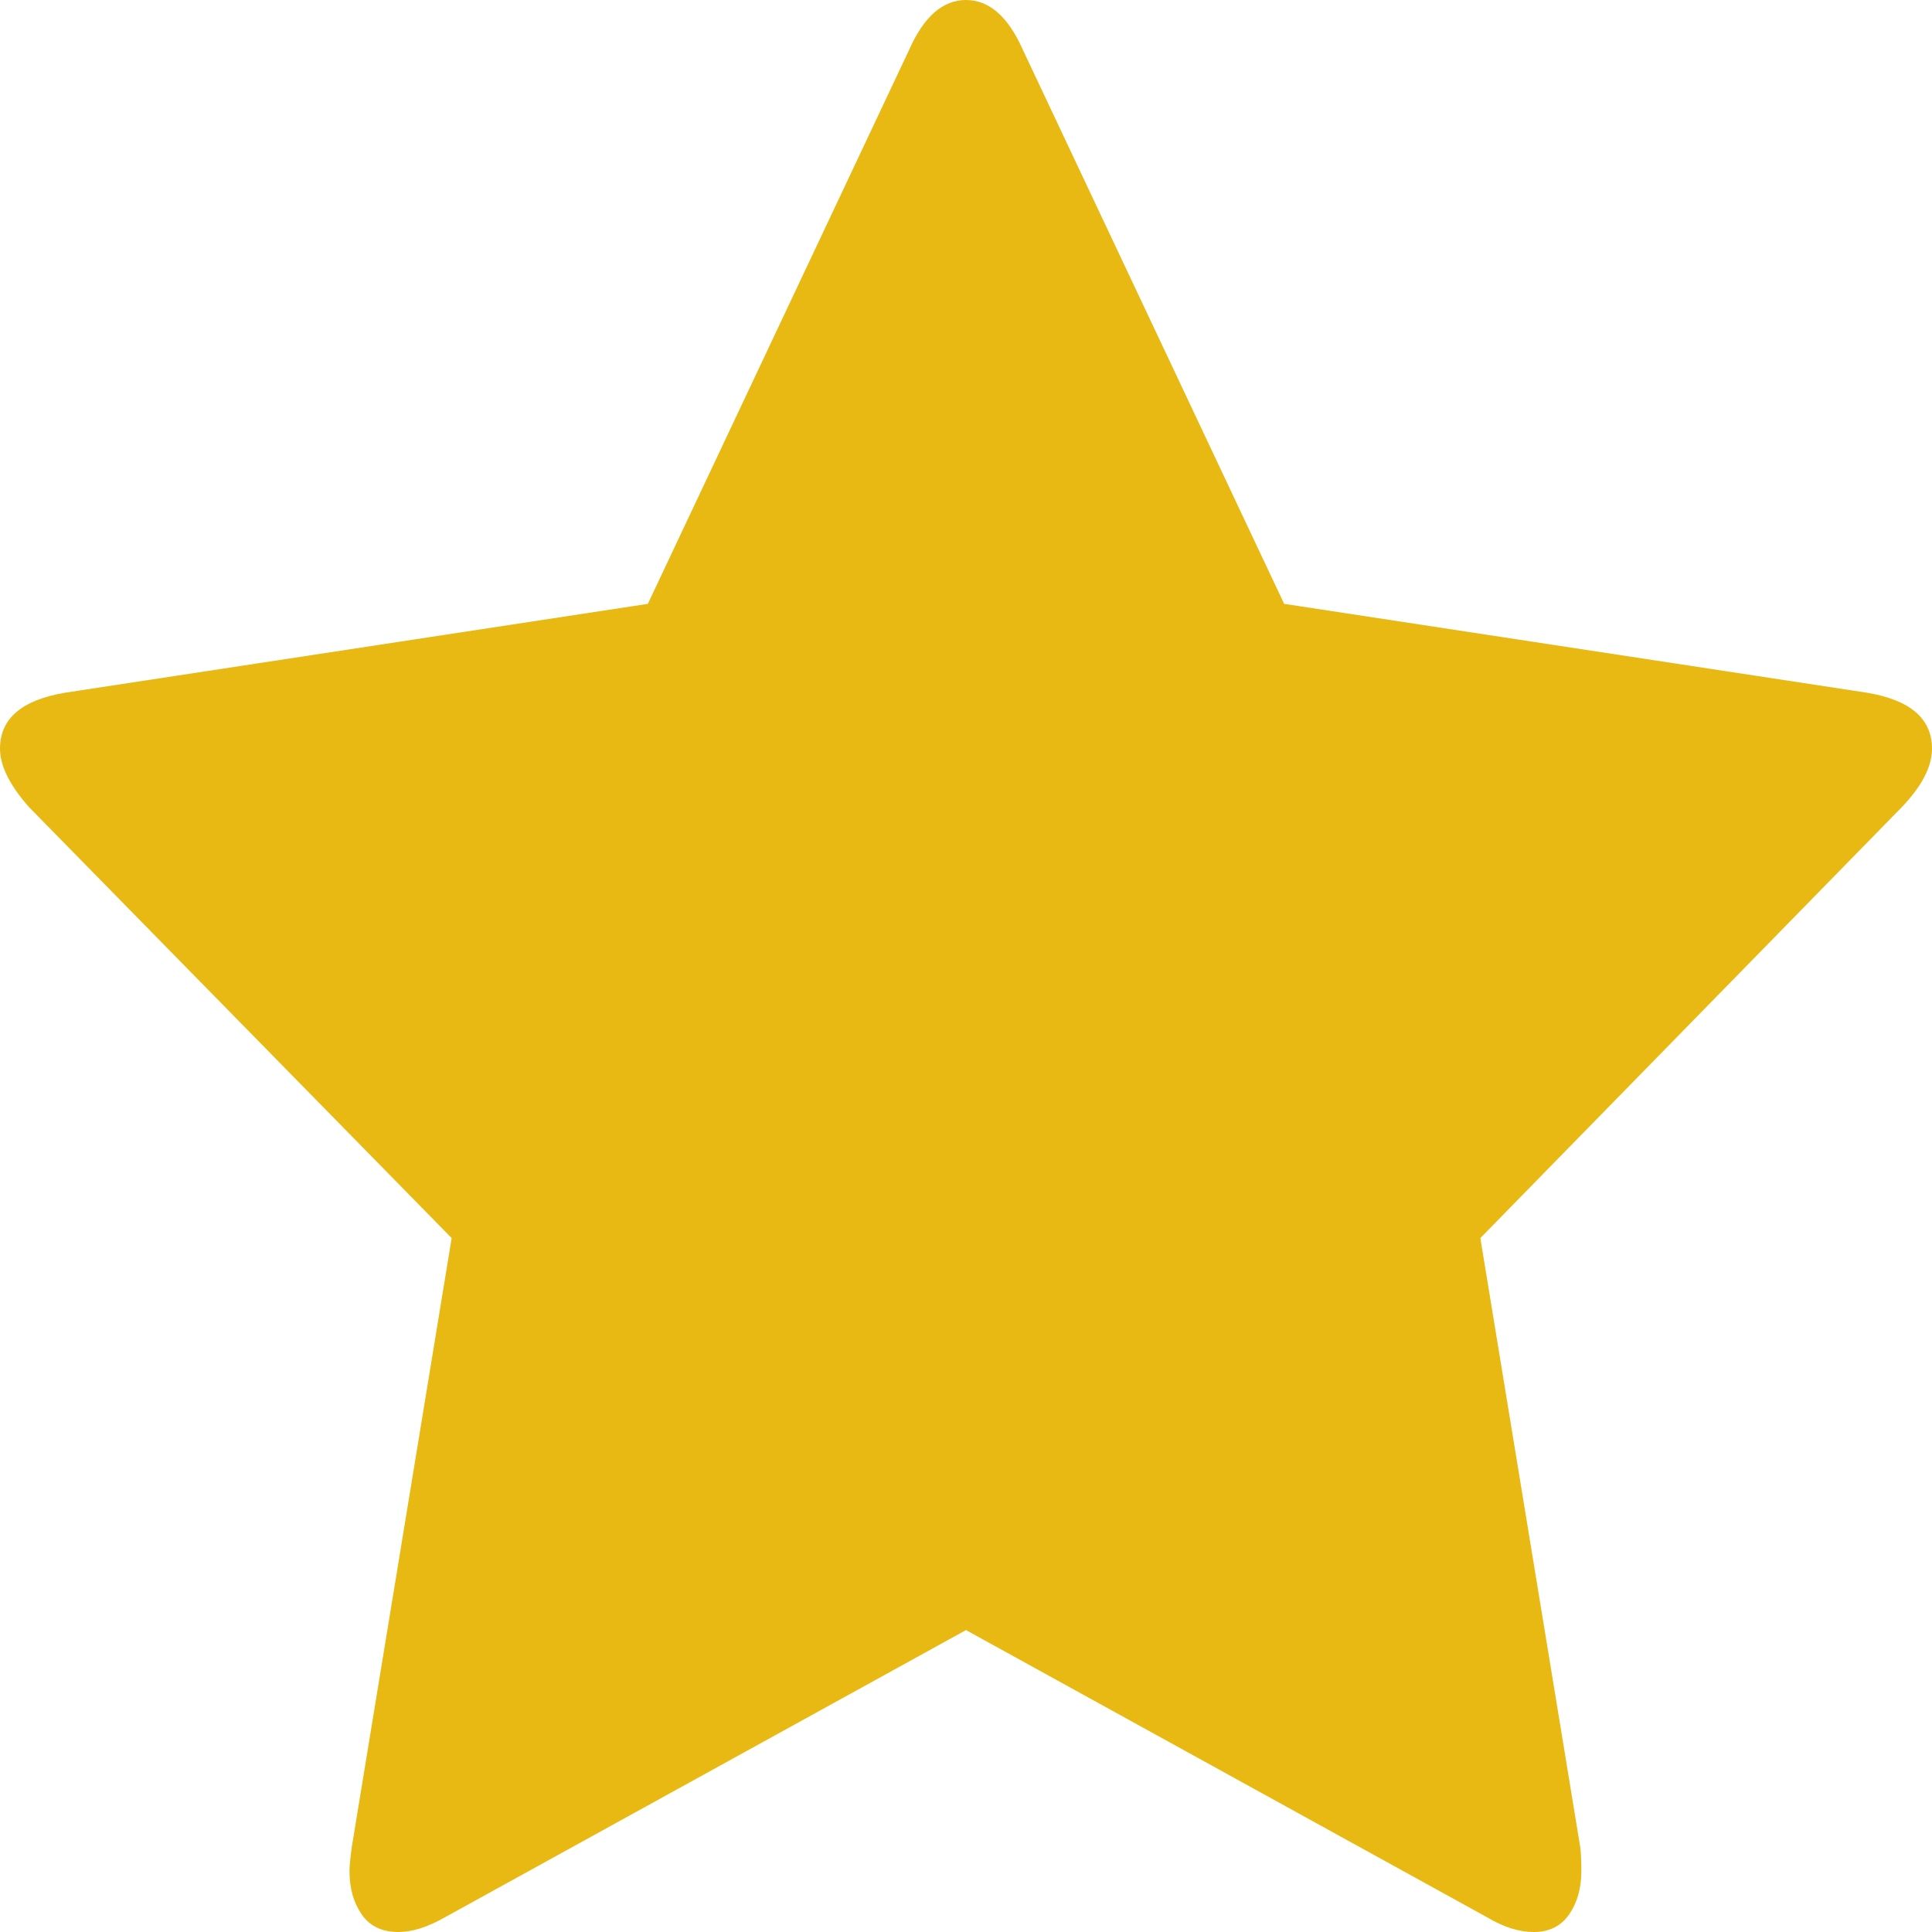 ﻿<?xml version="1.0" encoding="utf-8"?>
<svg version="1.1" xmlns:xlink="http://www.w3.org/1999/xlink" width="40px" height="40px" xmlns="http://www.w3.org/2000/svg">
  <g transform="matrix(1 0 0 1 -87 -315 )">
    <path d="M 38.654 14.342  C 39.551 14.493  40 14.879  40 15.501  C 40 15.871  39.792 16.274  39.375 16.711  L 30.649 25.633  L 32.716 38.236  C 32.732 38.353  32.74 38.521  32.74 38.74  C 32.74 39.093  32.656 39.391  32.488 39.635  C 32.32 39.878  32.075 40  31.755 40  C 31.45 40  31.13 39.899  30.793 39.698  L 20 33.749  L 9.207 39.698  C 8.854 39.899  8.534 40  8.245 40  C 7.909 40  7.656 39.878  7.488 39.635  C 7.32 39.391  7.236 39.093  7.236 38.74  C 7.236 38.639  7.252 38.471  7.284 38.236  L 9.351 25.633  L 0.601 16.711  C 0.2 16.257  0 15.854  0 15.501  C 0 14.879  0.449 14.493  1.346 14.342  L 13.413 12.502  L 18.822 1.033  C 19.127 0.344  19.519 0  20 0  C 20.481 0  20.873 0.344  21.178 1.033  L 26.587 12.502  L 38.654 14.342  Z " fill-rule="nonzero" fill="#e8b913" stroke="none" transform="matrix(1 0 0 1 87 315 )" />
  </g>
</svg>